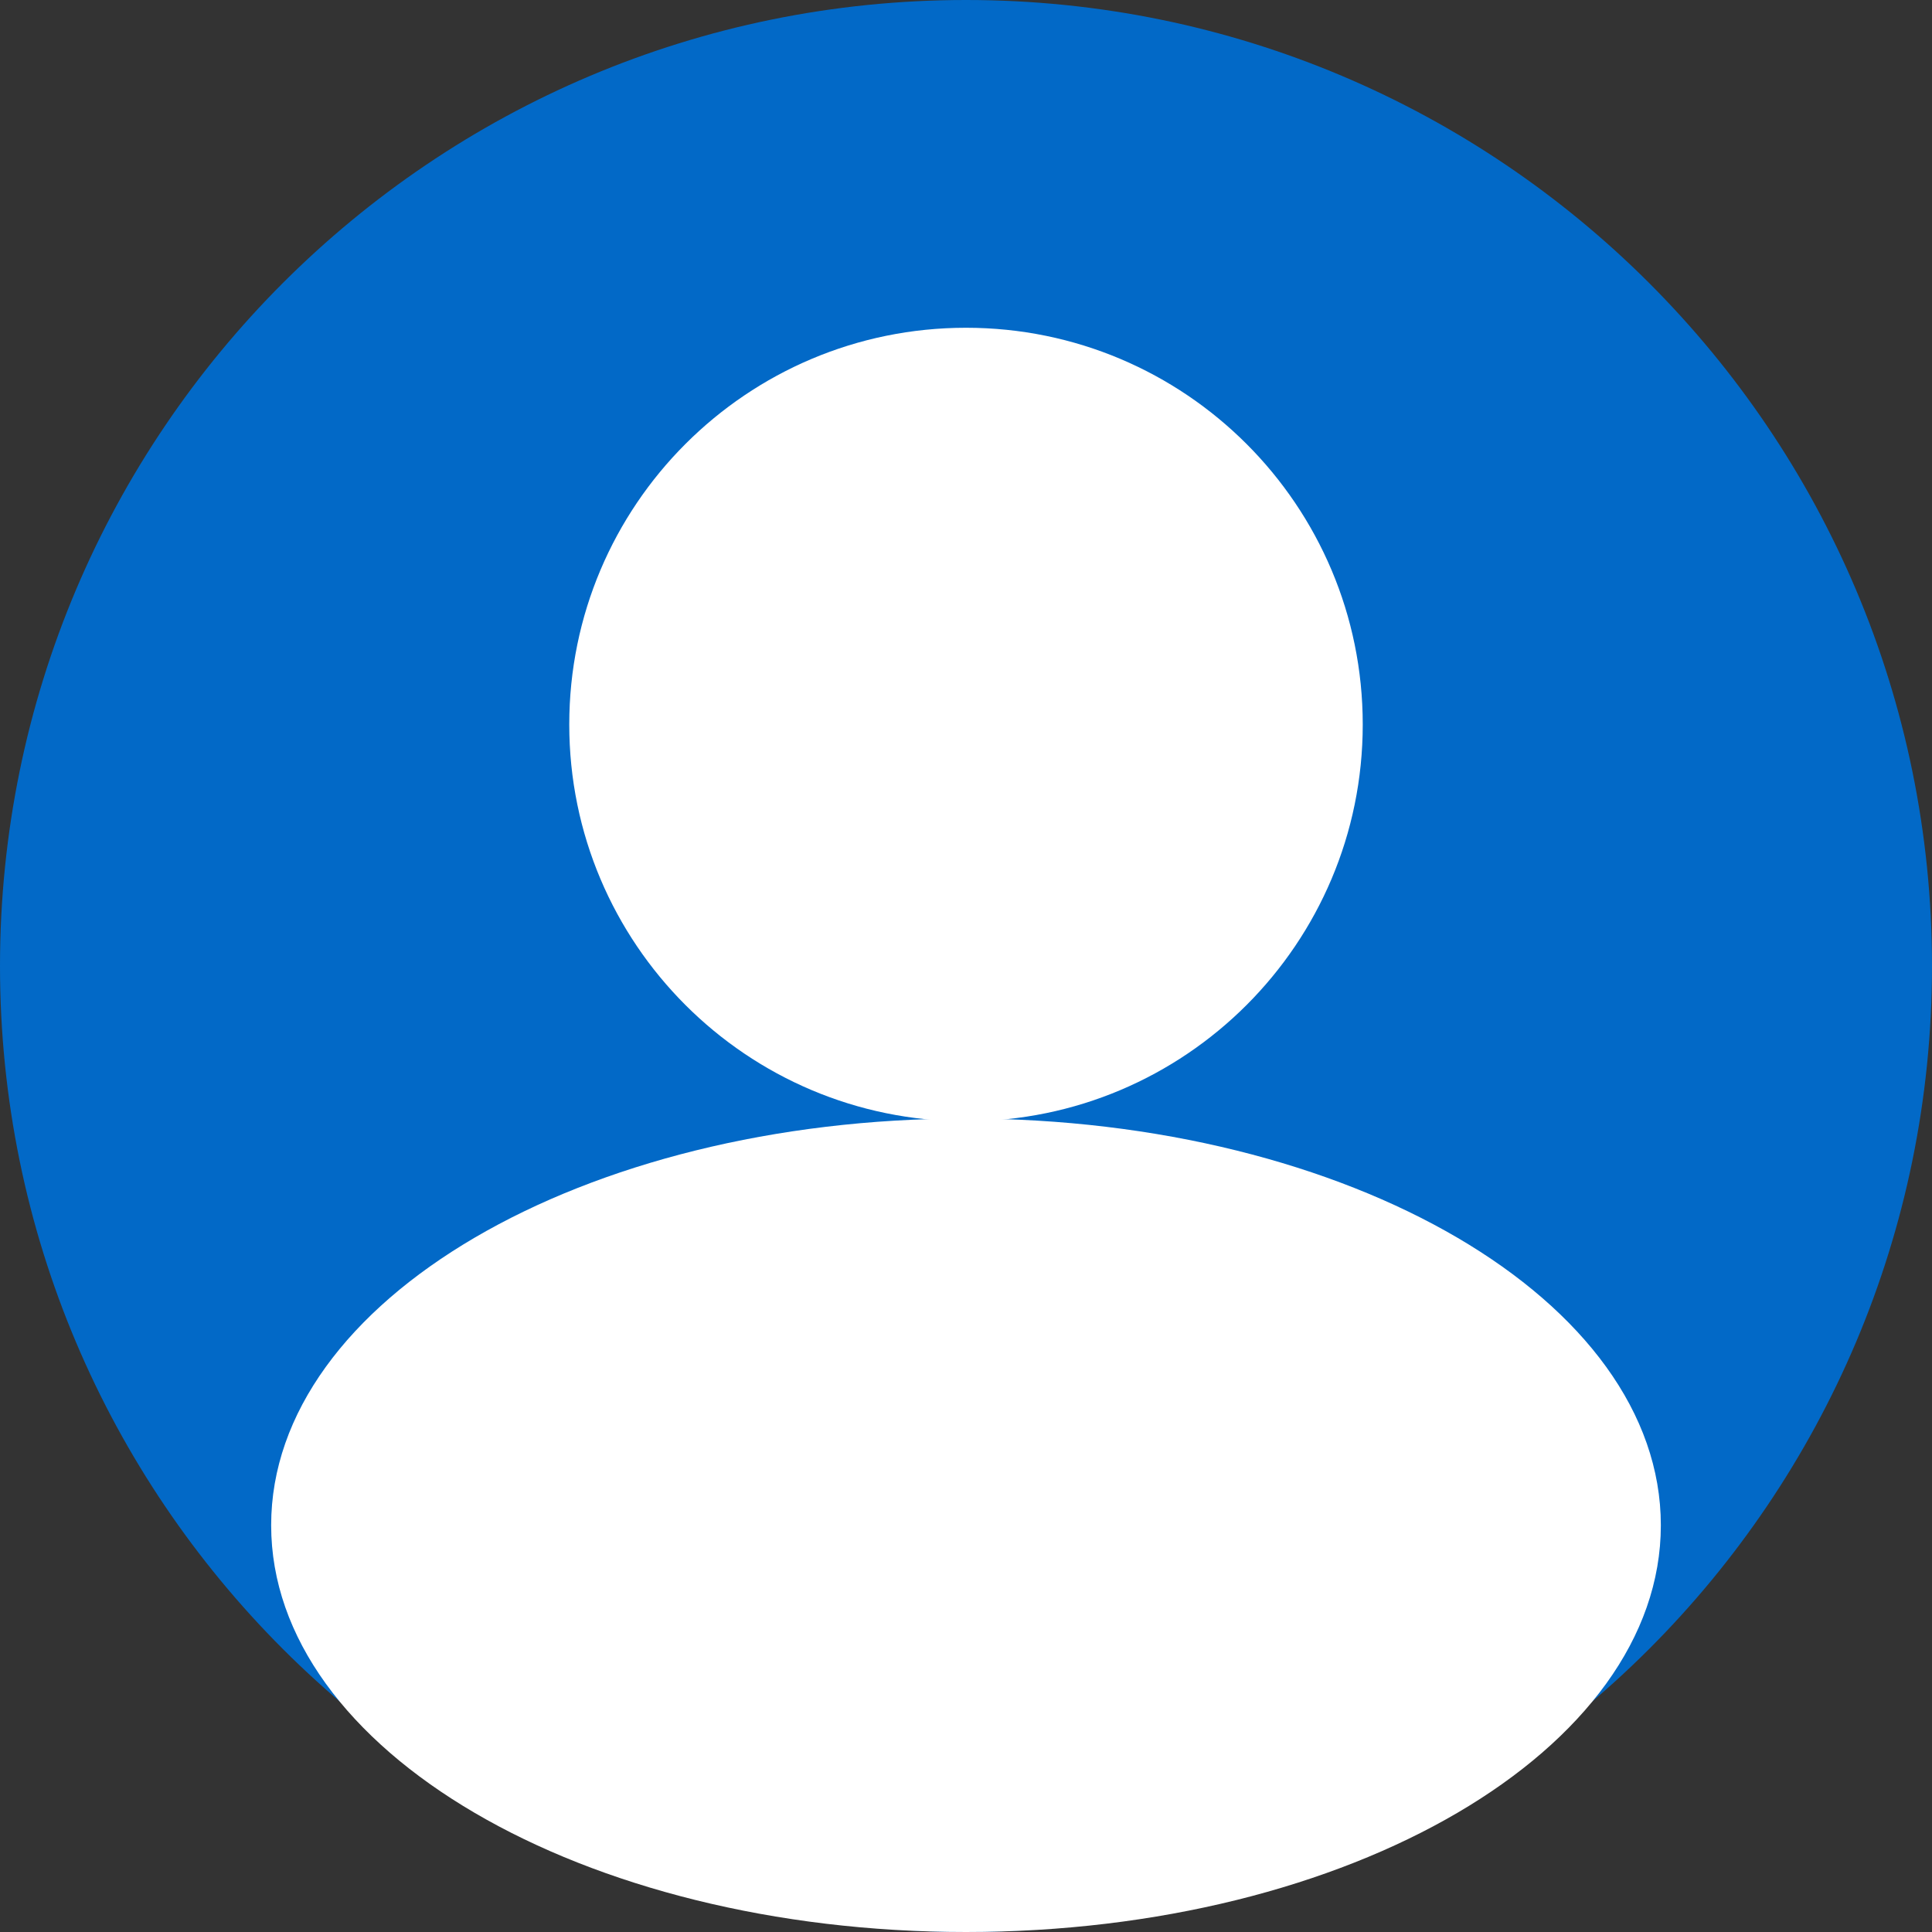 <svg width="57" height="57" viewBox="0 0 57 57" fill="none" xmlns="http://www.w3.org/2000/svg">
<rect x="0" y="0" width="57" height="57" fill="#333333" stroke="none"/>
<path d="M28.5 57C44.24 57 57 44.24 57 28.5C57 12.76 44.24 0 28.5 0C12.76 0 0 12.76 0 28.5C0 44.24 12.76 57 28.5 57Z" fill="#0269C7"/>
<path d="M28.5 33.08C34.965 33.08 40.205 27.84 40.205 21.375C40.205 14.91 34.965 9.67 28.5 9.67C22.035 9.67 16.795 14.91 16.795 21.375C16.795 27.84 22.035 33.08 28.5 33.08Z" fill="white"/>
<path d="M28.5 57C39.822 57 49 51.627 49 45C49 38.373 39.822 33 28.5 33C17.178 33 8 38.373 8 45C8 51.627 17.178 57 28.5 57Z" fill="white"/>
</svg>
